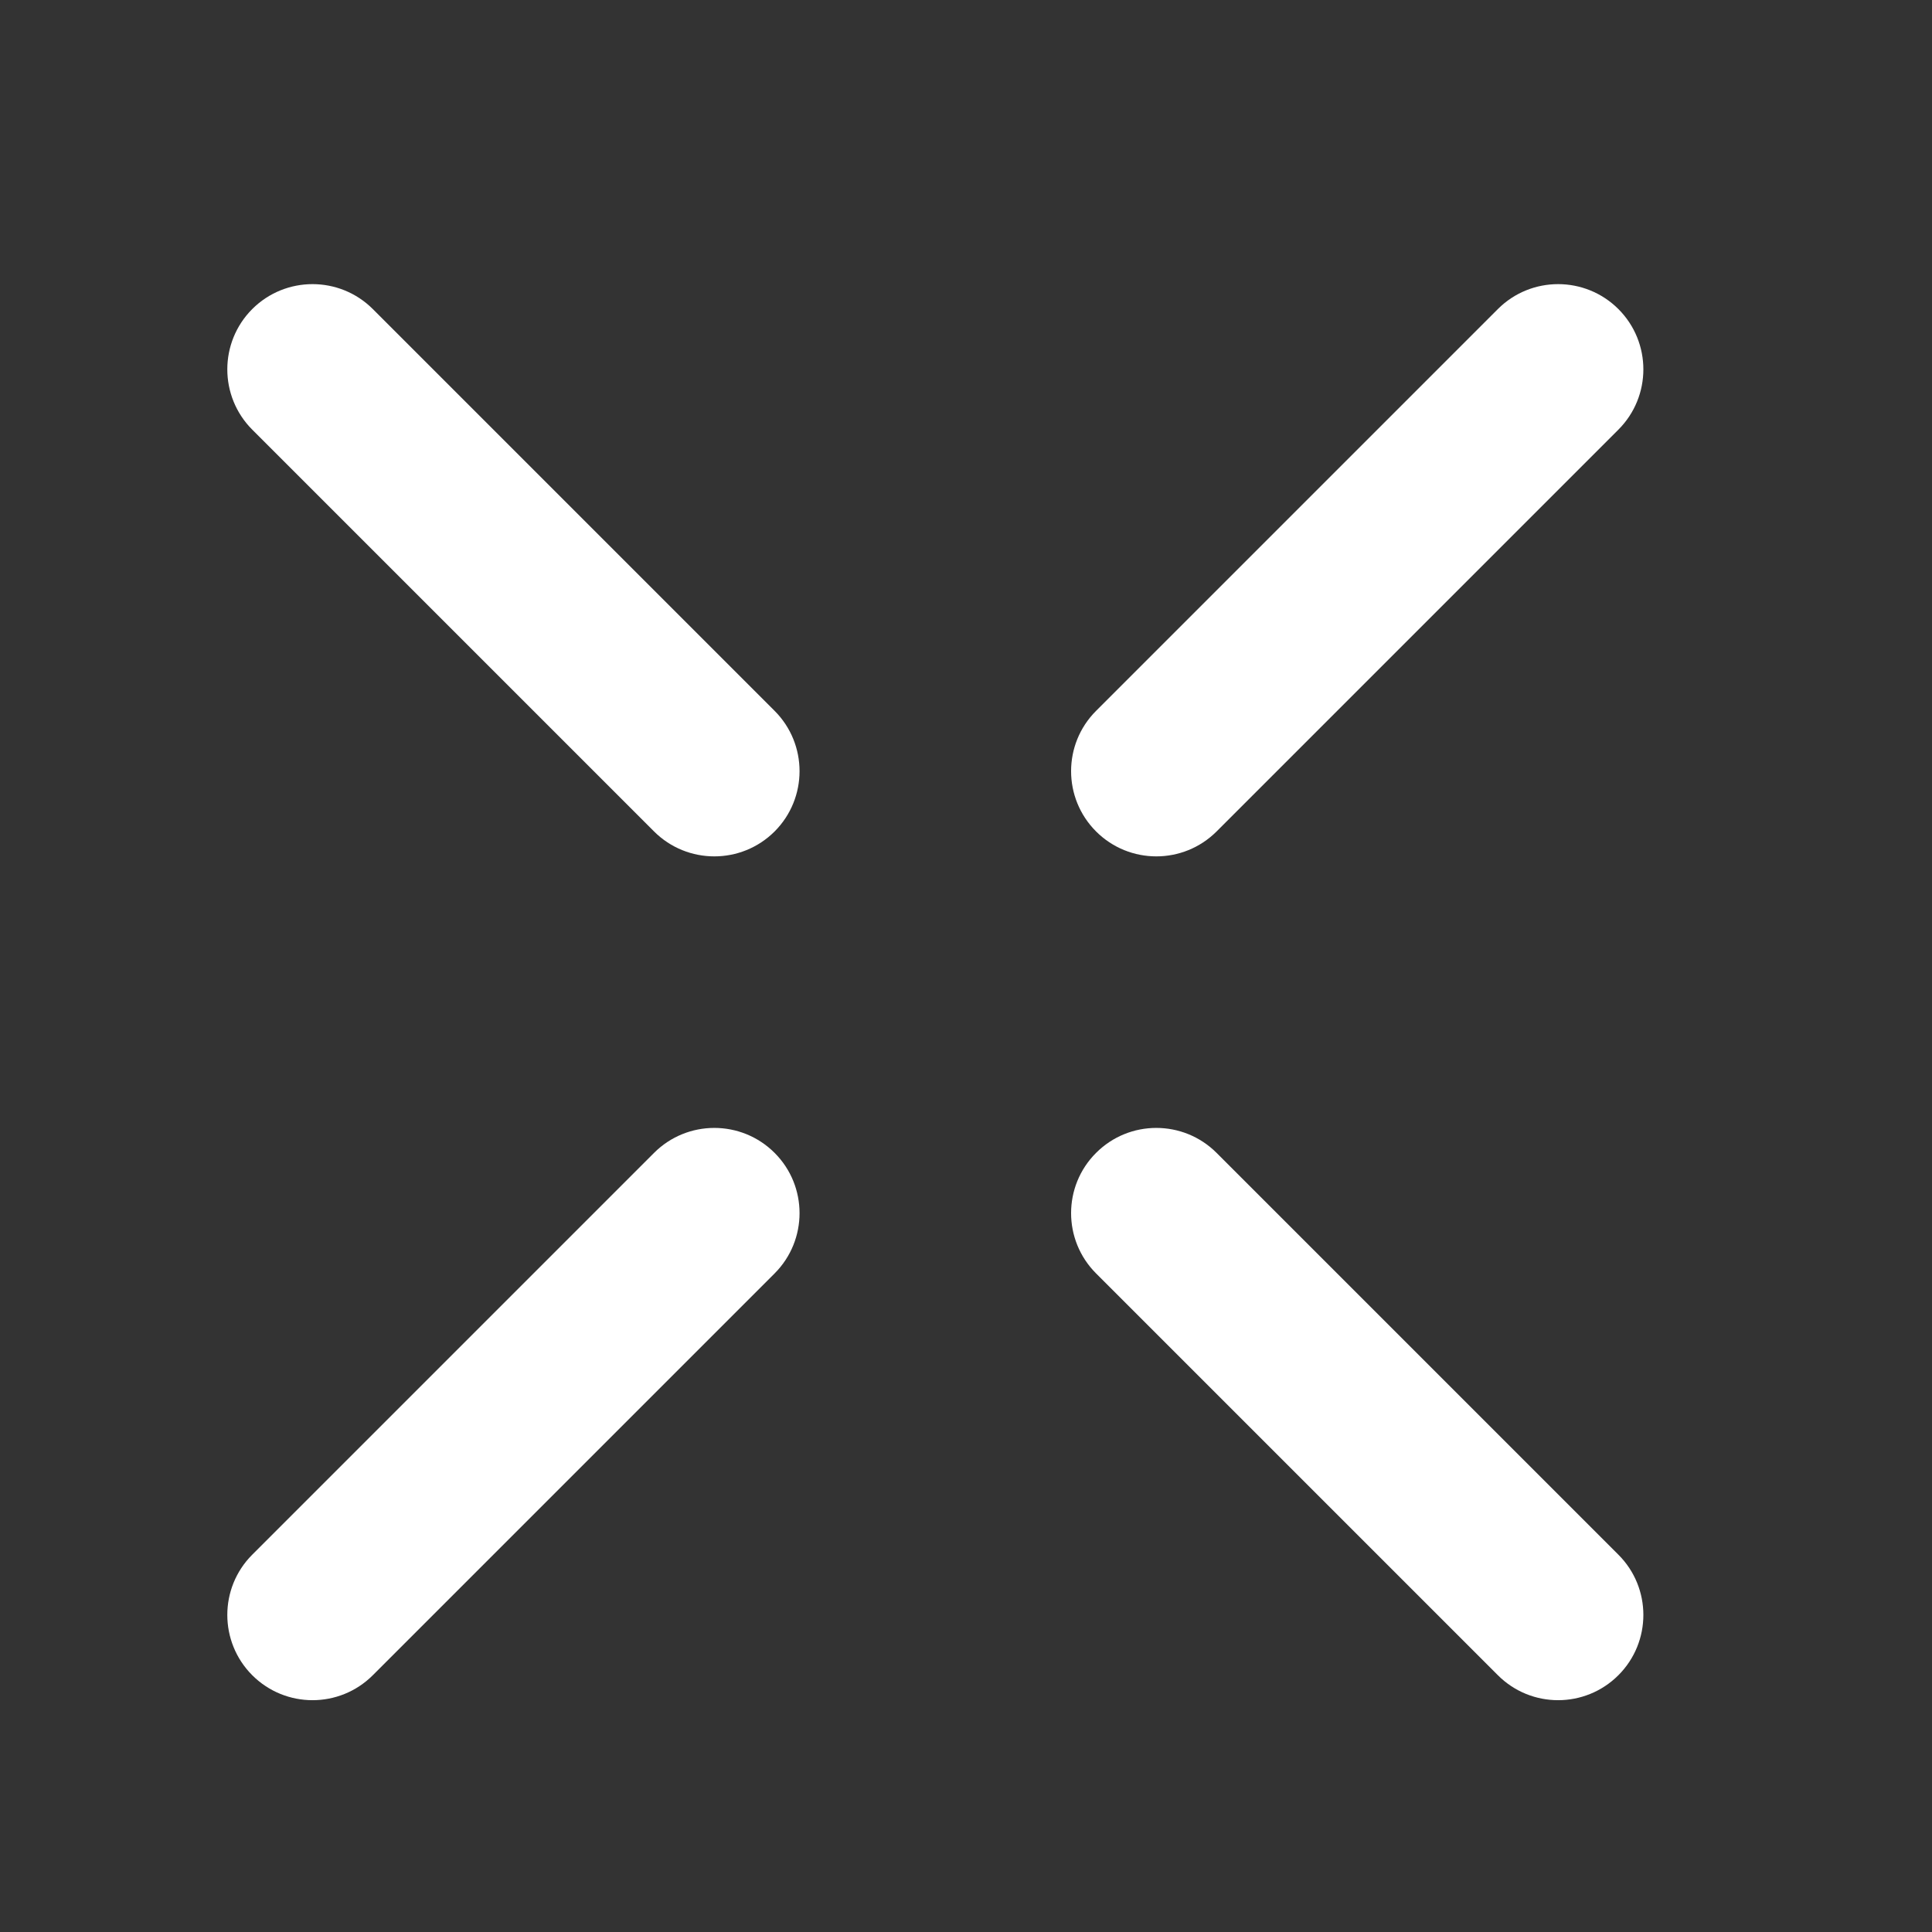 <svg width="34" height="34" viewBox="0 0 34 34" fill="none" xmlns="http://www.w3.org/2000/svg">
<rect x="0" y="0" width="34" height="34" fill="#333333" stroke="none"/>
<g id="menu-close">
<g id="Vector">
<path d="M11.51 20.289C12.096 19.703 13.046 19.703 13.632 20.289C14.217 20.874 14.217 21.824 13.632 22.41L6.561 29.481C5.975 30.067 5.025 30.067 4.439 29.481C3.854 28.895 3.854 27.945 4.439 27.36L11.51 20.289Z" fill="white"/>
<path d="M26.36 5.439C26.945 4.854 27.895 4.854 28.481 5.439C29.067 6.025 29.067 6.975 28.481 7.561L21.41 14.632C20.824 15.217 19.874 15.217 19.289 14.632C18.703 14.046 18.703 13.096 19.289 12.51L26.36 5.439Z" fill="white"/>
<path d="M19.289 22.41C18.703 21.824 18.703 20.874 19.289 20.289C19.874 19.703 20.824 19.703 21.41 20.289L28.481 27.36C29.067 27.945 29.067 28.895 28.481 29.481C27.895 30.067 26.945 30.067 26.36 29.481L19.289 22.41Z" fill="white"/>
<path d="M4.439 7.561C3.854 6.975 3.854 6.025 4.439 5.439C5.025 4.854 5.975 4.854 6.561 5.439L13.632 12.51C14.217 13.096 14.217 14.046 13.632 14.632C13.046 15.217 12.096 15.217 11.51 14.632L4.439 7.561Z" fill="white"/>
</g>
</g>
</svg>
